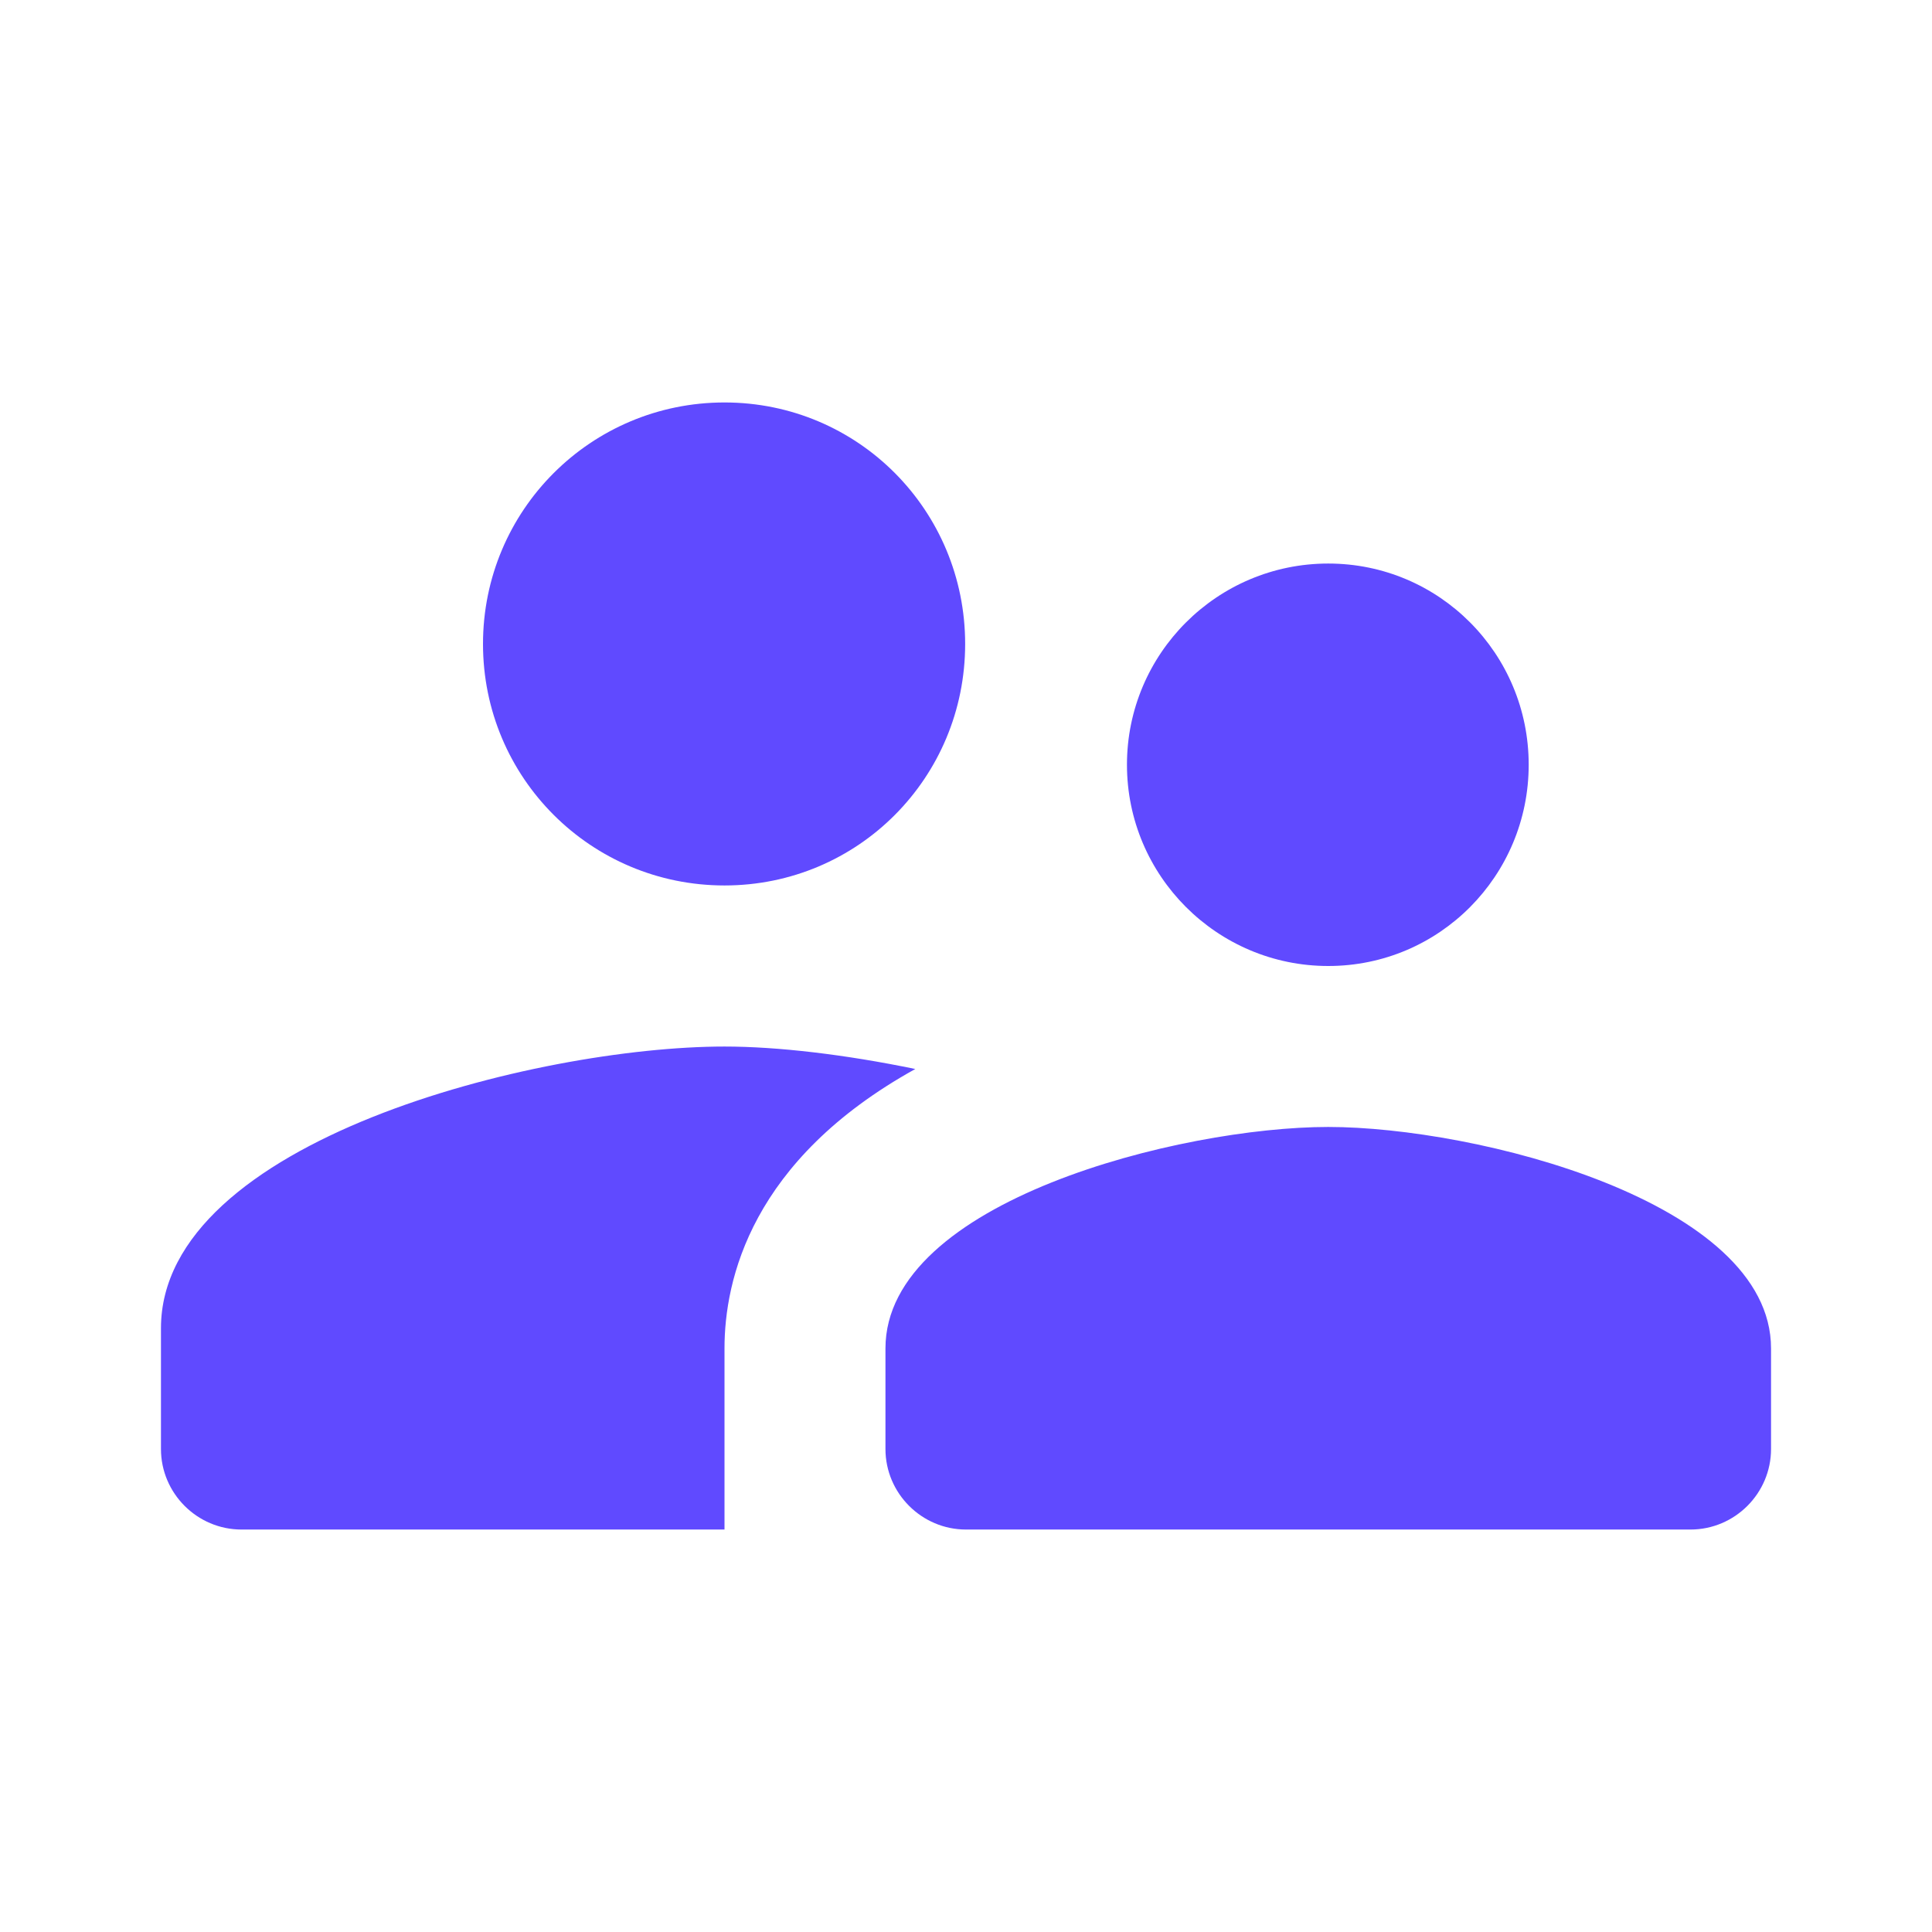 <?xml version="1.0" encoding="UTF-8"?>
<svg width="16px" height="16px" viewBox="0 0 16 16" version="1.1" xmlns="http://www.w3.org/2000/svg" xmlns:xlink="http://www.w3.org/1999/xlink">
    <title>contacts_24px</title>
    <g id="Symbols" stroke="none" stroke-width="1" fill="none" fill-rule="evenodd">
        <g id="contacts_24px">
            <polygon id="Path" points="0 0 16 0 16 16 0 16"></polygon>
            <path d="M11,8 C11.92,8 12.66,7.253 12.66,6.333 C12.66,5.413 11.92,4.667 11,4.667 C10.08,4.667 9.333,5.413 9.333,6.333 C9.333,7.253 10.08,8 11,8 Z M6,7.333 C7.107,7.333 7.993,6.44 7.993,5.333 C7.993,4.227 7.107,3.333 6,3.333 C4.893,3.333 4,4.227 4,5.333 C4,6.44 4.893,7.333 6,7.333 Z M11,9.333 C9.78,9.333 7.333,9.947 7.333,11.167 L7.333,12 C7.333,12.367 7.633,12.667 8,12.667 L14,12.667 C14.367,12.667 14.667,12.367 14.667,12 L14.667,11.167 C14.667,9.947 12.22,9.333 11,9.333 Z M6,8.667 C4.447,8.667 1.333,9.447 1.333,11 L1.333,12 C1.333,12.367 1.633,12.667 2,12.667 L6,12.667 L6,11.167 C6,10.6 6.22,9.607 7.58,8.853 C7,8.733 6.44,8.667 6,8.667 Z" id="Shape" fill="#604AFF" fill-rule="nonzero"></path>
        </g>
    </g>
</svg>